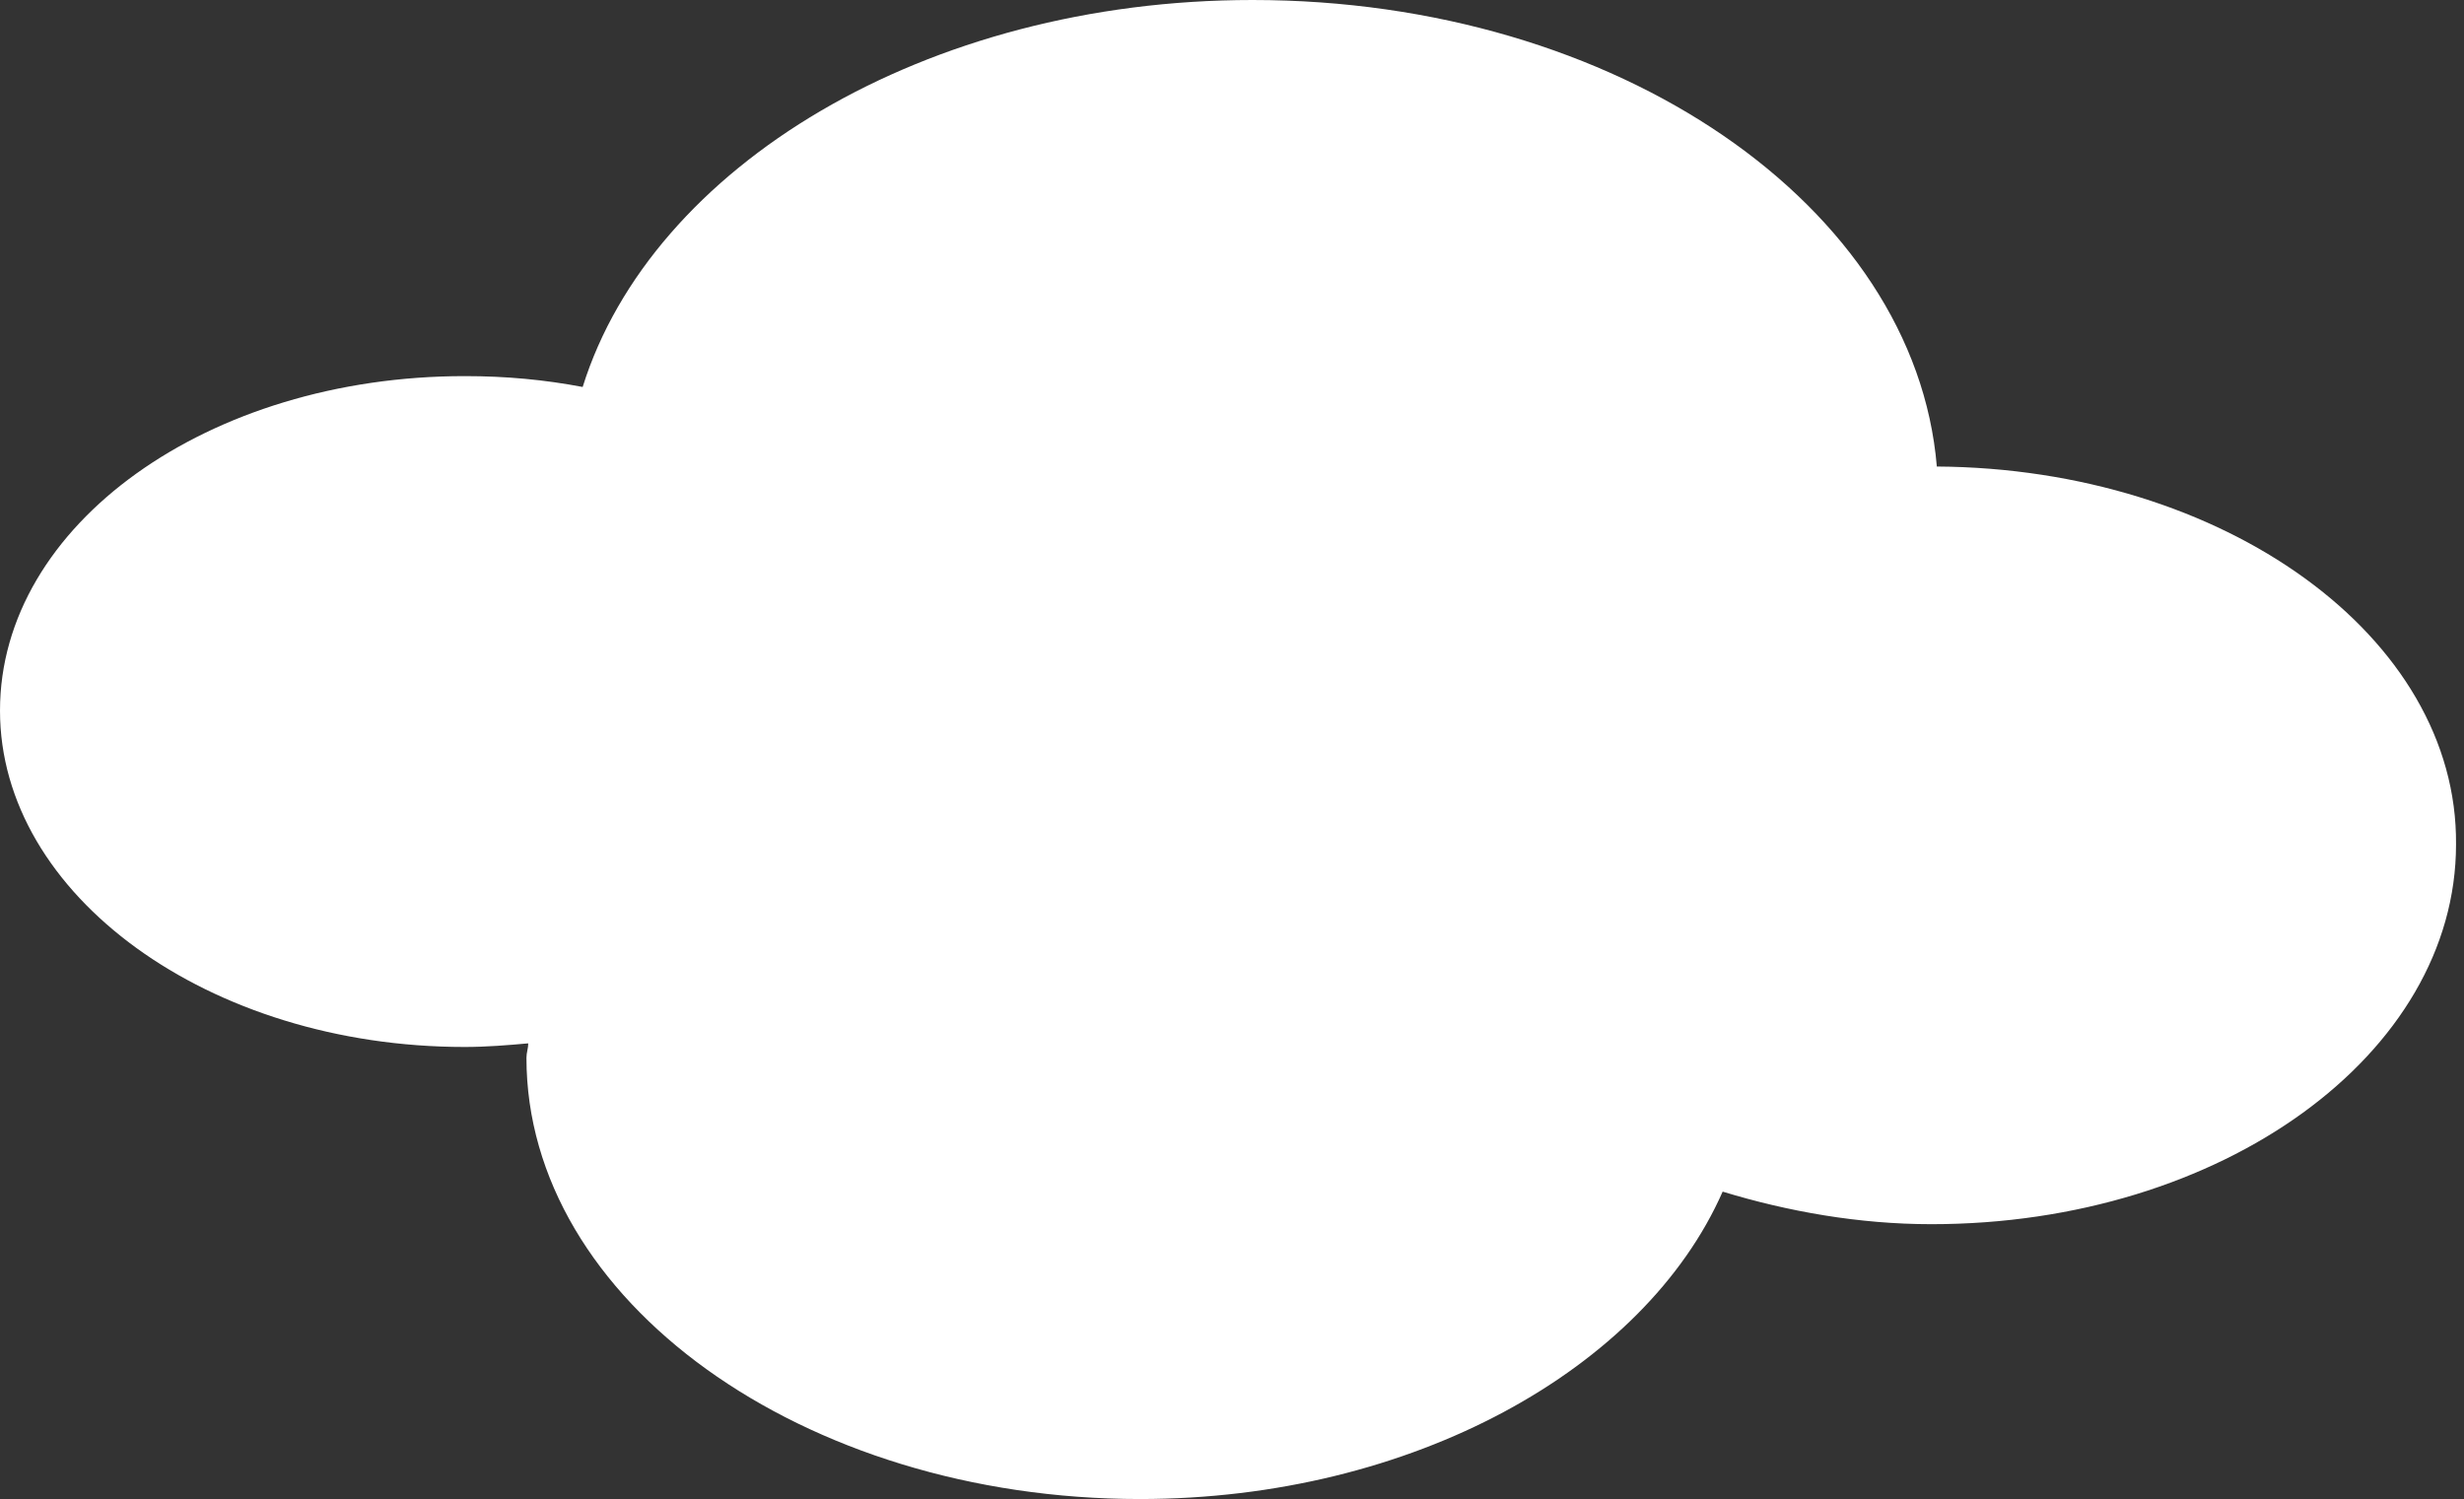 <svg width="309" height="188" xmlns="http://www.w3.org/2000/svg" xmlns:xlink="http://www.w3.org/1999/xlink" xml:space="preserve" overflow="hidden"><rect width="100%" height="100%" fill="#333333" stroke="none"/><defs><clipPath id="clip0"><rect x="1888" y="328" width="309" height="188"/></clipPath></defs><g clip-path="url(#clip0)" transform="translate(-1888 -328)"><path d="M2130.89 386.509C2128.16 353.853 2090.83 328 2045.07 328 2004.1 328 1969.72 348.864 1961.07 376.531 1956.29 375.624 1951.51 375.17 1946.28 375.17 1914.18 375.17 1888 393.766 1888 417.124 1888 440.256 1914.18 459.305 1946.28 459.305 1949.01 459.305 1951.74 459.078 1954.24 458.852 1954.24 459.532 1954.02 459.985 1954.02 460.666 1954.02 491.054 1988.62 516 2030.96 516 2065.11 516 2094.24 499.672 2104.03 477.448 2112.23 479.942 2121.11 481.53 2130.21 481.53 2166.63 481.53 2196 460.212 2196 433.906 2196.23 407.826 2166.86 386.736 2130.89 386.509Z" fill="#FFFFFF" fill-rule="evenodd"/></g></svg>